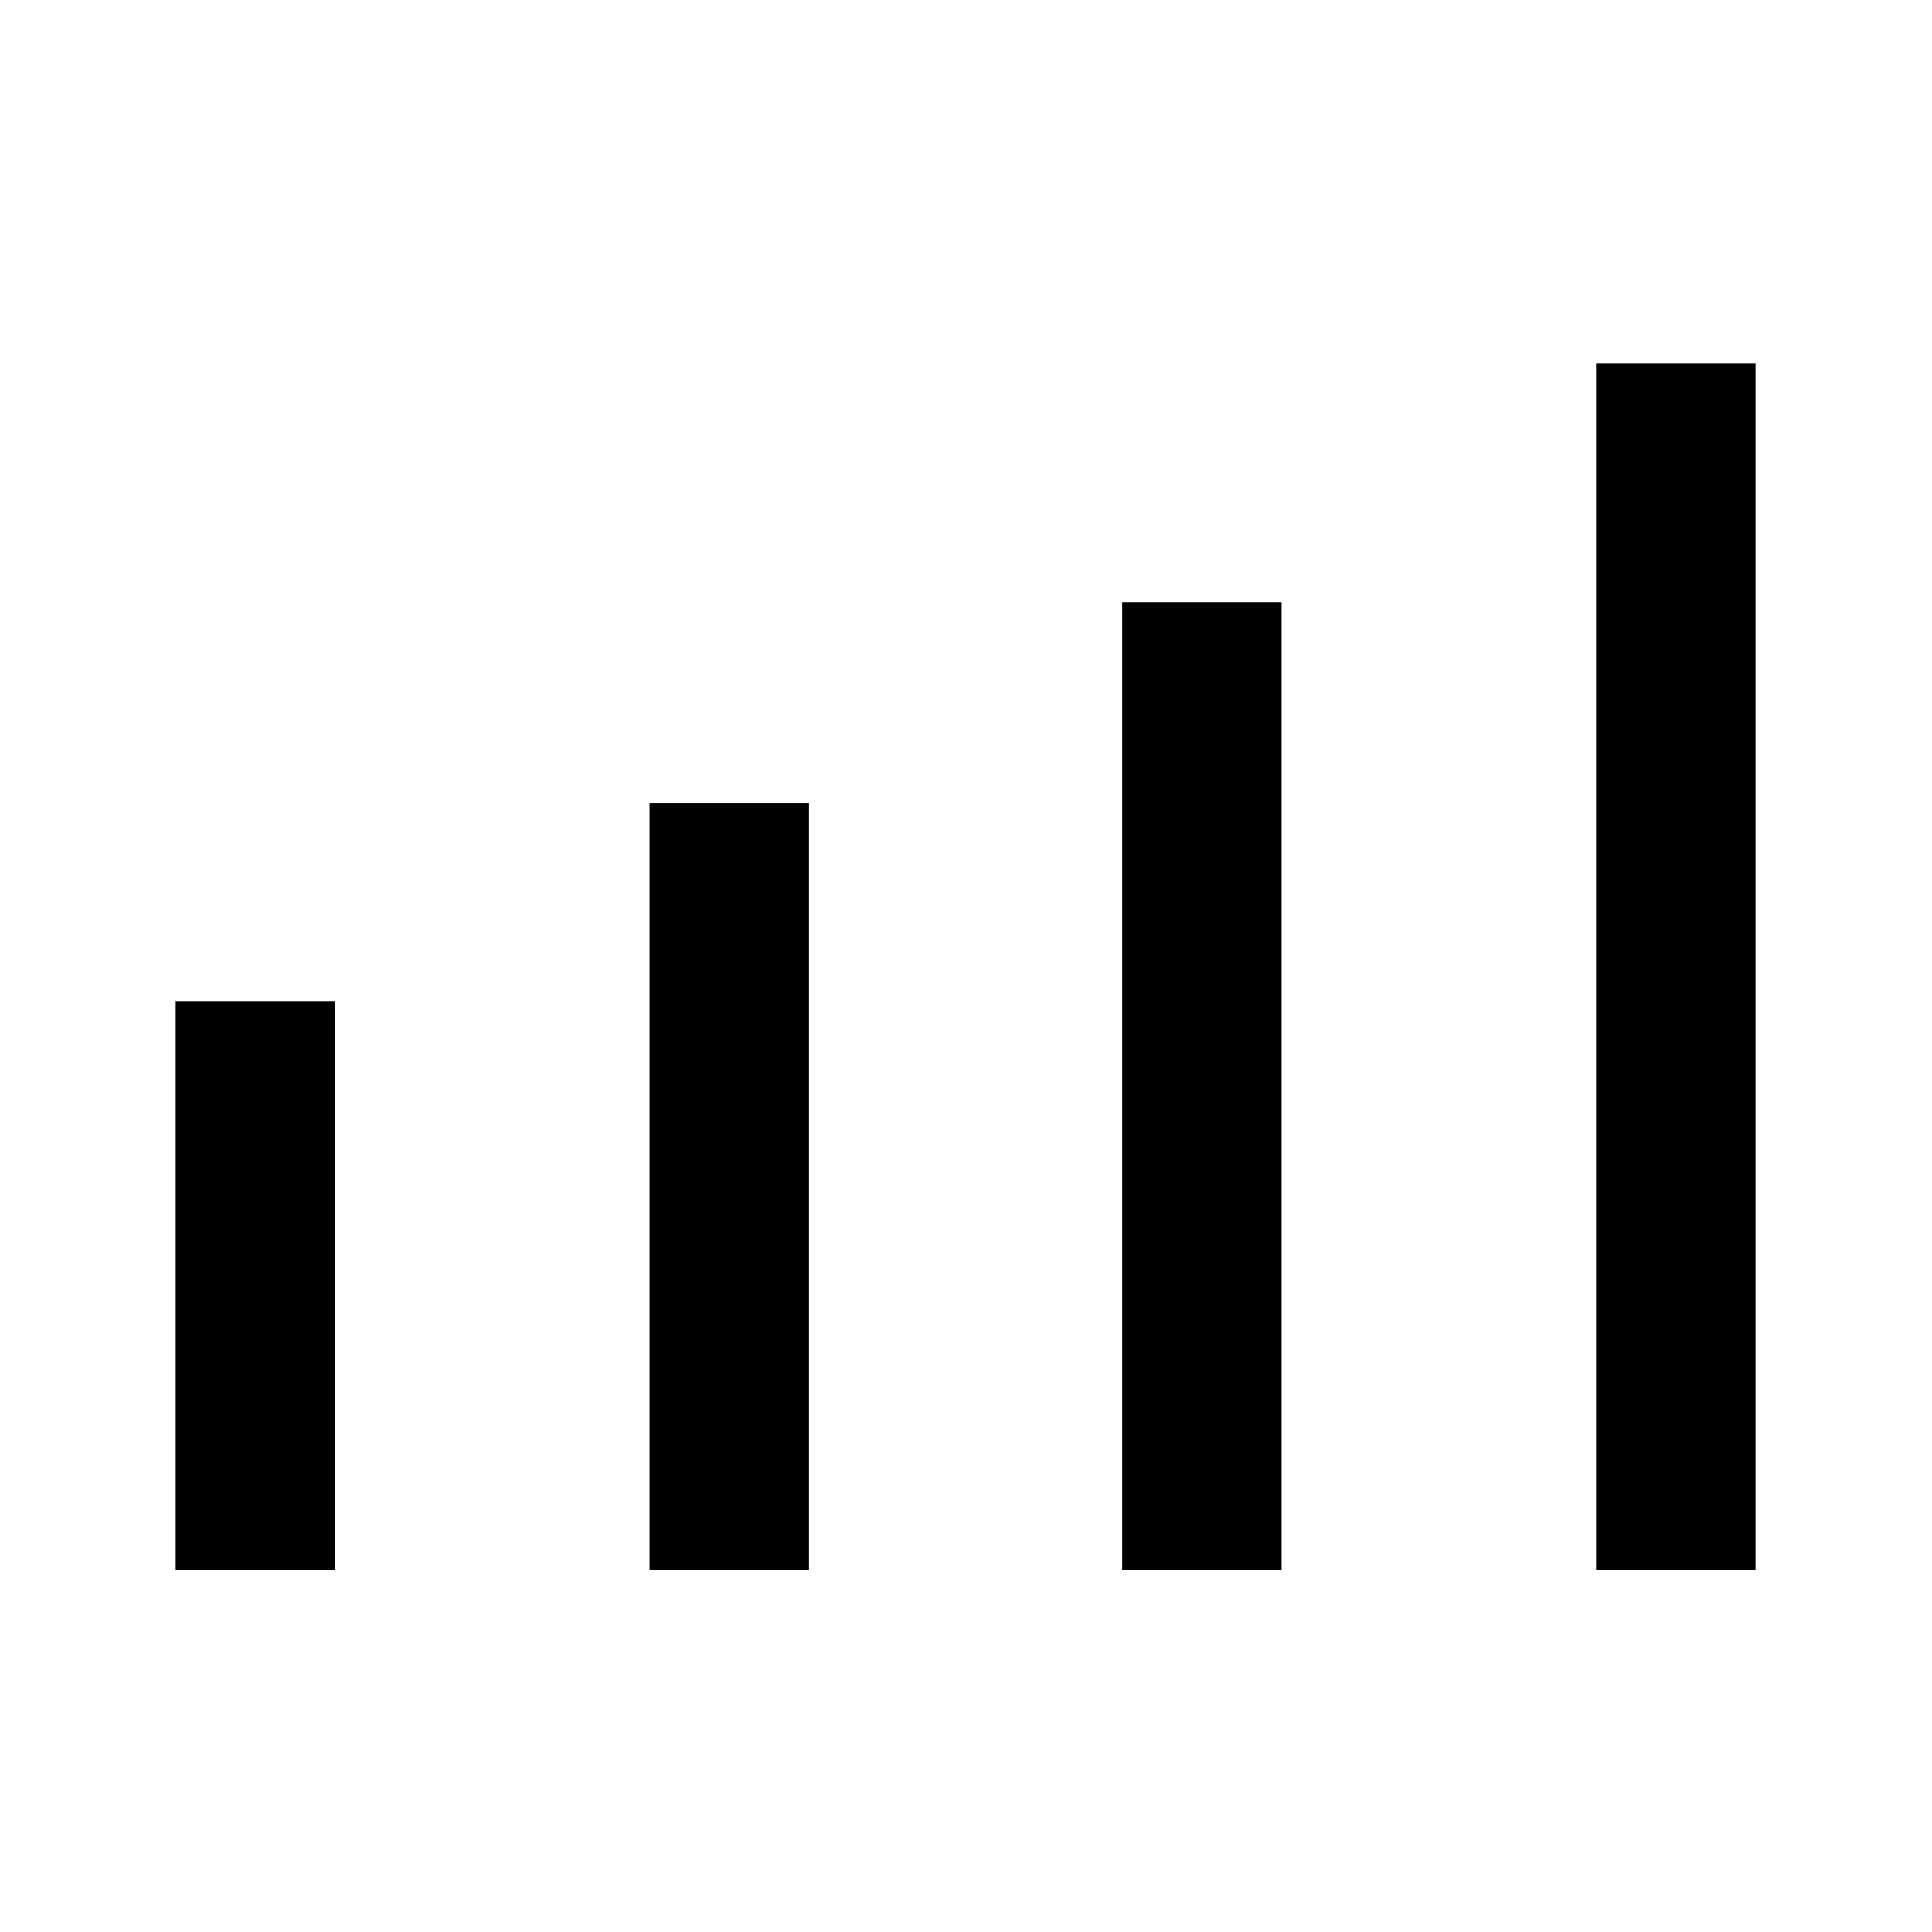 <svg xmlns="http://www.w3.org/2000/svg" height="48" viewBox="0 -960 960 960" width="48"><path d="M87.31-180v-282.61h79.23V-180H87.31Zm235.46 0v-381H402v381h-79.23Zm234.85 0v-480.77h79.22V-180h-79.22Zm235.46 0v-599.38h79.23V-180h-79.23Z"/></svg>